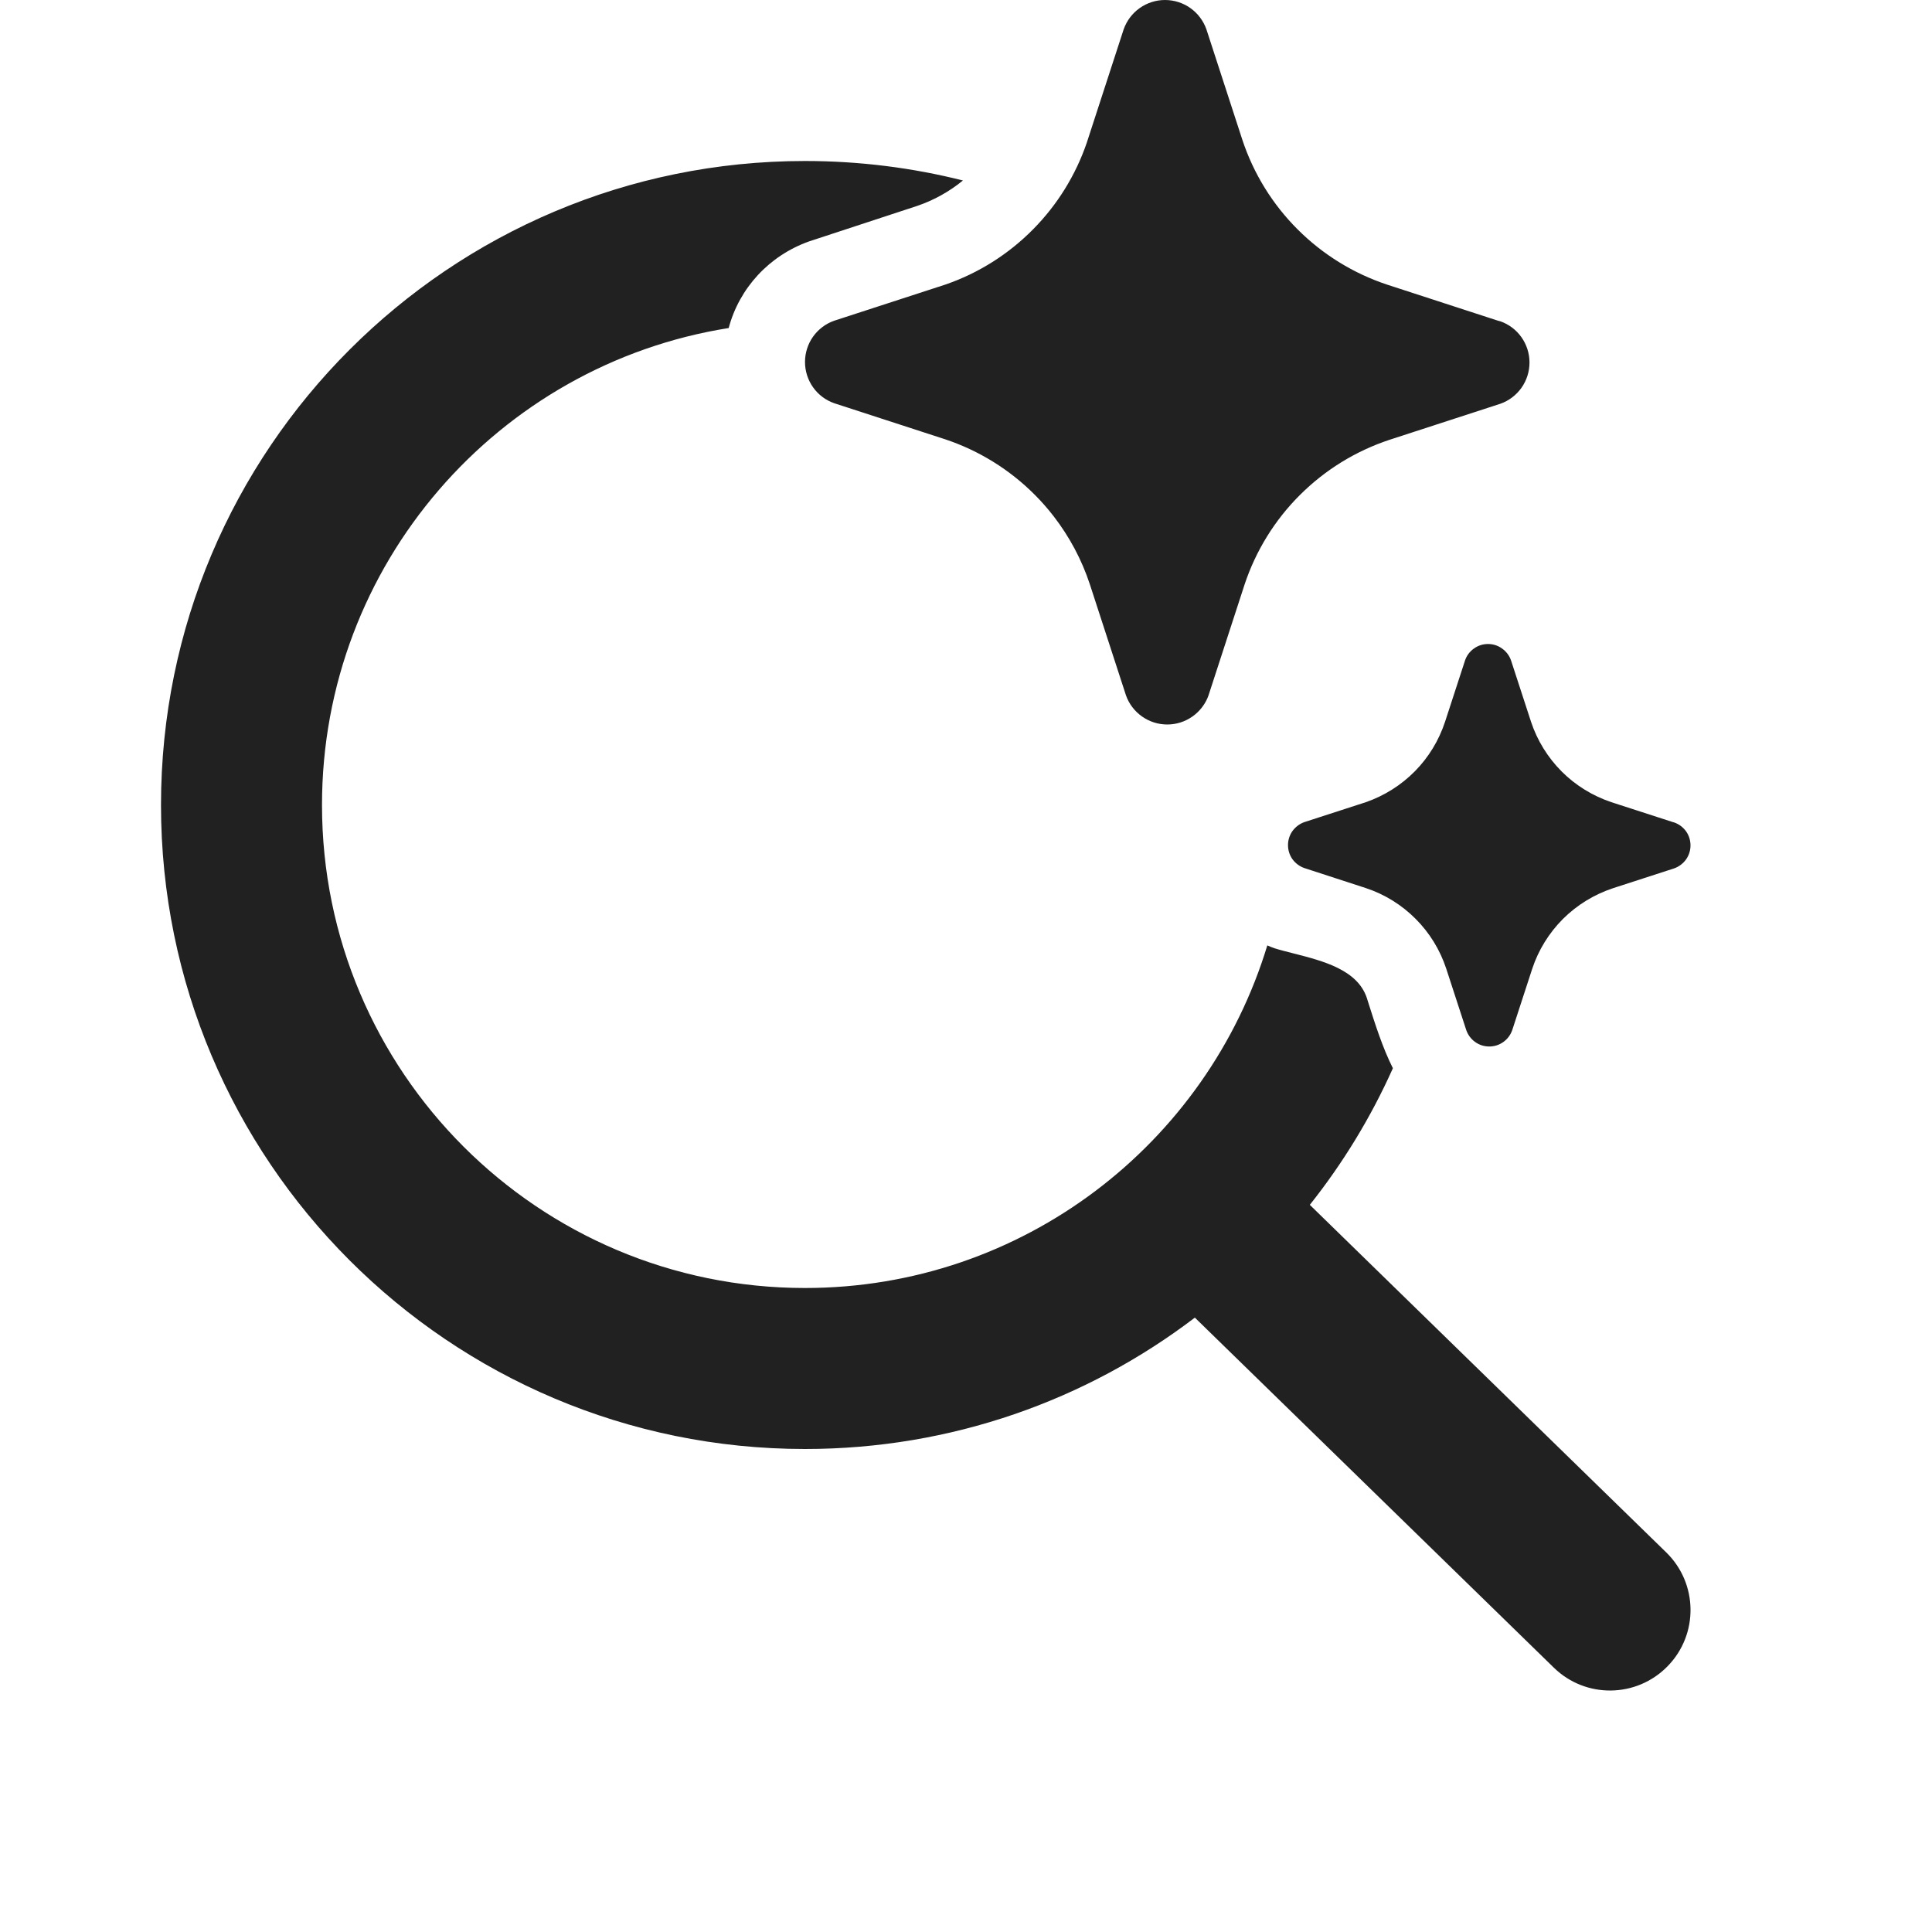 <svg width="24" height="24" viewBox="0 0 24 24" fill="none" xmlns="http://www.w3.org/2000/svg">
<path d="M13.088 6.412C13.016 6.319 12.938 6.23 12.854 6.146C12.542 5.833 12.161 5.597 11.741 5.457L10.363 5.009C10.257 4.972 10.165 4.903 10.1 4.811C10.035 4.719 10 4.609 10 4.497C10 4.384 10.035 4.274 10.1 4.182C10.165 4.091 10.257 4.021 10.363 3.984L11.741 3.536C12.155 3.394 12.53 3.157 12.837 2.845C13.136 2.542 13.362 2.176 13.5 1.774L13.511 1.74L13.959 0.363C13.997 0.257 14.066 0.165 14.158 0.1C14.25 0.035 14.36 0 14.472 0C14.585 0 14.695 0.035 14.787 0.1C14.879 0.165 14.948 0.257 14.986 0.363L15.434 1.74C15.573 2.158 15.808 2.539 16.12 2.85C16.432 3.162 16.813 3.397 17.232 3.536L18.609 3.984L18.637 3.991C18.743 4.028 18.835 4.097 18.9 4.189C18.965 4.281 19 4.391 19 4.503C19 4.616 18.965 4.726 18.9 4.818C18.835 4.909 18.743 4.979 18.637 5.016L17.259 5.464C16.84 5.603 16.459 5.838 16.147 6.15C15.835 6.461 15.6 6.842 15.461 7.26L15.013 8.637C15.009 8.649 15.005 8.66 15 8.671C14.96 8.763 14.896 8.842 14.814 8.9C14.722 8.965 14.613 9 14.5 9C14.387 9 14.278 8.965 14.186 8.9C14.094 8.835 14.024 8.743 13.987 8.637L13.539 7.26C13.438 6.953 13.285 6.667 13.088 6.412ZM20.783 10.213L20.017 9.965C19.785 9.887 19.573 9.757 19.4 9.584C19.227 9.41 19.096 9.199 19.019 8.966L18.77 8.202C18.749 8.143 18.71 8.092 18.659 8.056C18.608 8.019 18.547 8 18.485 8C18.422 8 18.361 8.019 18.31 8.056C18.259 8.092 18.22 8.143 18.2 8.202L17.951 8.966C17.875 9.197 17.747 9.408 17.576 9.581C17.405 9.754 17.197 9.885 16.967 9.965L16.202 10.213C16.143 10.234 16.092 10.273 16.055 10.324C16.019 10.375 16 10.436 16 10.498C16 10.561 16.019 10.622 16.055 10.673C16.092 10.724 16.143 10.762 16.202 10.783L16.967 11.032C17.2 11.109 17.412 11.24 17.585 11.414C17.759 11.588 17.889 11.8 17.966 12.034L18.215 12.798C18.236 12.857 18.274 12.908 18.325 12.944C18.376 12.981 18.437 13 18.5 13C18.563 13 18.624 12.981 18.675 12.944C18.726 12.908 18.764 12.857 18.785 12.798L19.034 12.034C19.111 11.801 19.242 11.59 19.415 11.416C19.589 11.243 19.8 11.113 20.033 11.035L20.798 10.787C20.857 10.766 20.908 10.727 20.945 10.676C20.981 10.625 21 10.564 21 10.502C21 10.439 20.981 10.378 20.945 10.327C20.908 10.276 20.857 10.238 20.798 10.217L20.783 10.213ZM16.271 14.967C16.682 14.45 17.03 13.88 17.303 13.27C17.174 13.013 17.082 12.721 16.994 12.444L16.98 12.399C16.864 12.046 16.433 11.937 16.074 11.845C15.987 11.823 15.903 11.802 15.83 11.779C15.8 11.768 15.771 11.757 15.743 11.744C14.996 14.207 12.707 16 10 16C6.686 16 4 13.314 4 10C4 7.009 6.189 4.529 9.052 4.075C9.183 3.581 9.552 3.177 10.05 2.999L11.39 2.559C11.598 2.489 11.792 2.381 11.962 2.242C11.334 2.084 10.677 2 10 2C5.582 2 2 5.582 2 10C2 14.418 5.582 18 10 18C11.82 18 13.499 17.392 14.843 16.368L19.302 20.716C19.697 21.102 20.33 21.094 20.716 20.698C21.102 20.303 21.094 19.67 20.698 19.284L16.271 14.967Z" fill="#212121"/>
</svg>
